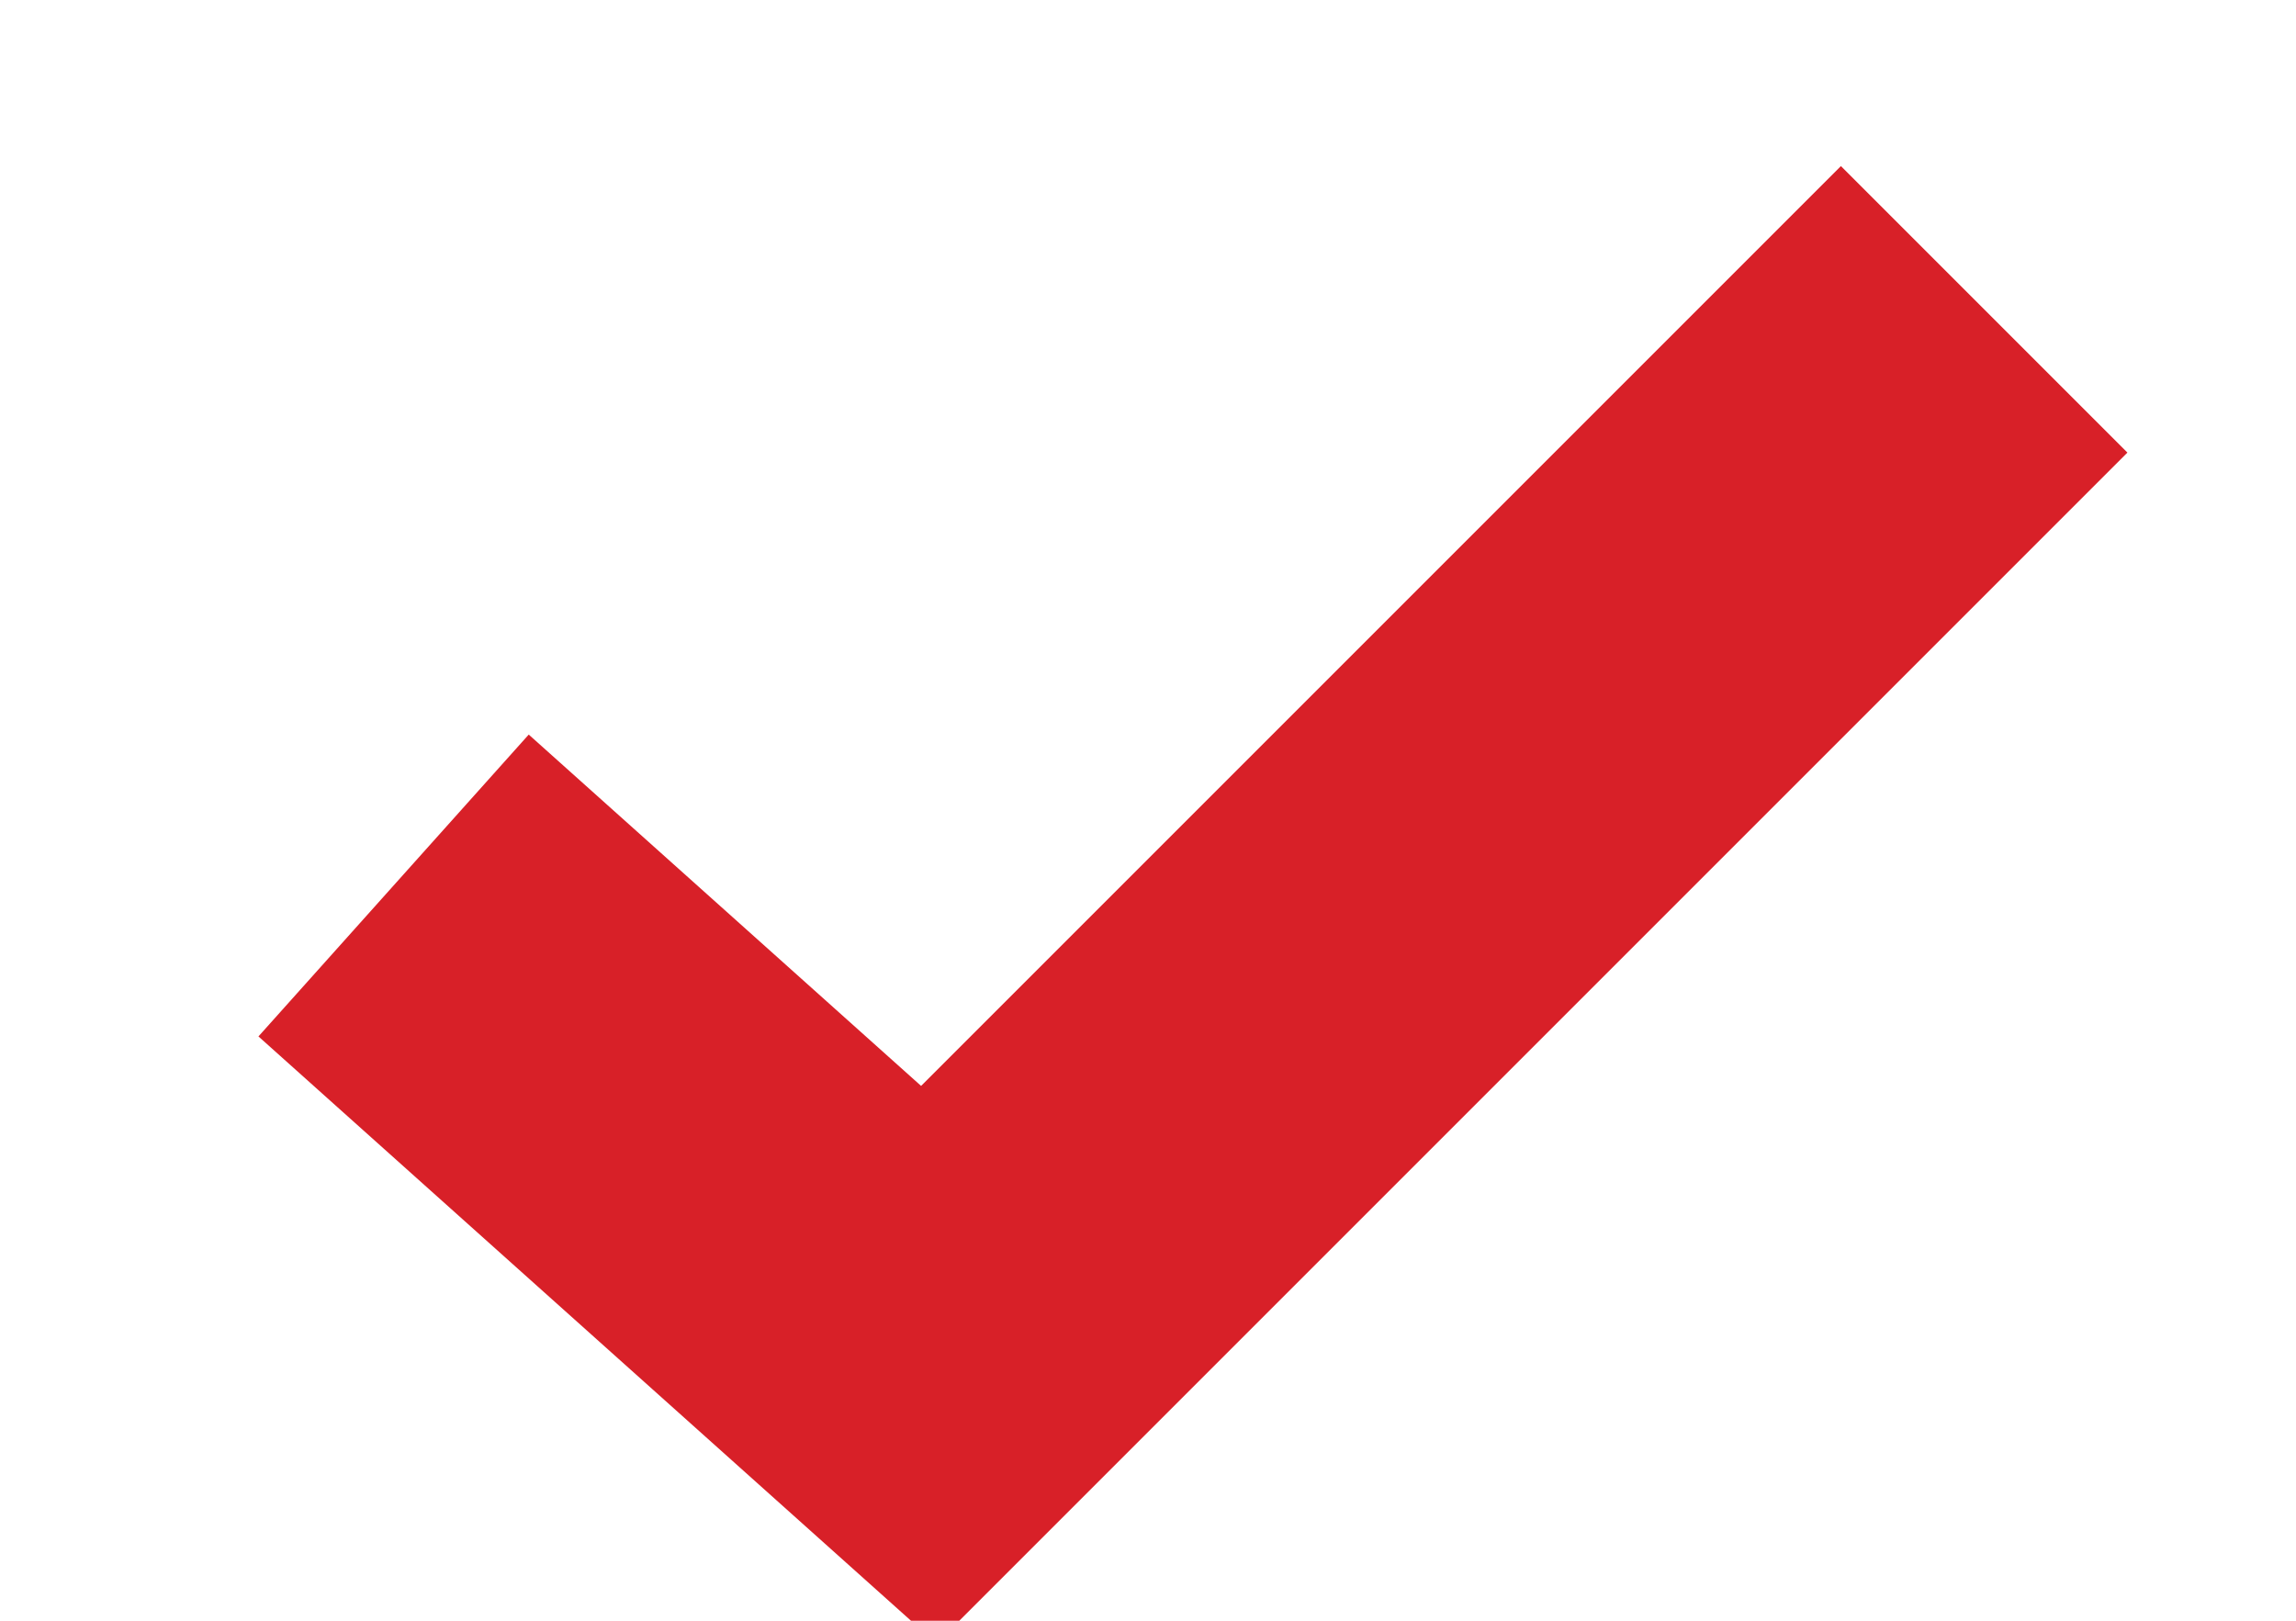 <?xml version="1.0" encoding="UTF-8"?>
<svg width="17px" height="12px" viewBox="0 0 17 12" version="1.1" xmlns="http://www.w3.org/2000/svg" xmlns:xlink="http://www.w3.org/1999/xlink">
    <!-- Generator: Sketch 51 (57462) - http://www.bohemiancoding.com/sketch -->
    <title>Path 2</title>
    <desc>Created with Sketch.</desc>
    <defs></defs>
    <g id="Desktop" stroke="none" stroke-width="1" fill="none" fill-rule="evenodd">
        <g id="auto-detail" transform="translate(-520, -1919)">
            <g id="Calculator" transform="translate(414, 1817)" stroke="#d82028" stroke-width="3">
                <polyline id="Path-2" transform="translate(114.552, 104.552) rotate(-45) translate(-114.552, -104.552) " points="107.734 103.397 108.027 108.708 119.078 108.708"></polyline>
            </g>
        </g>
    </g>
</svg>